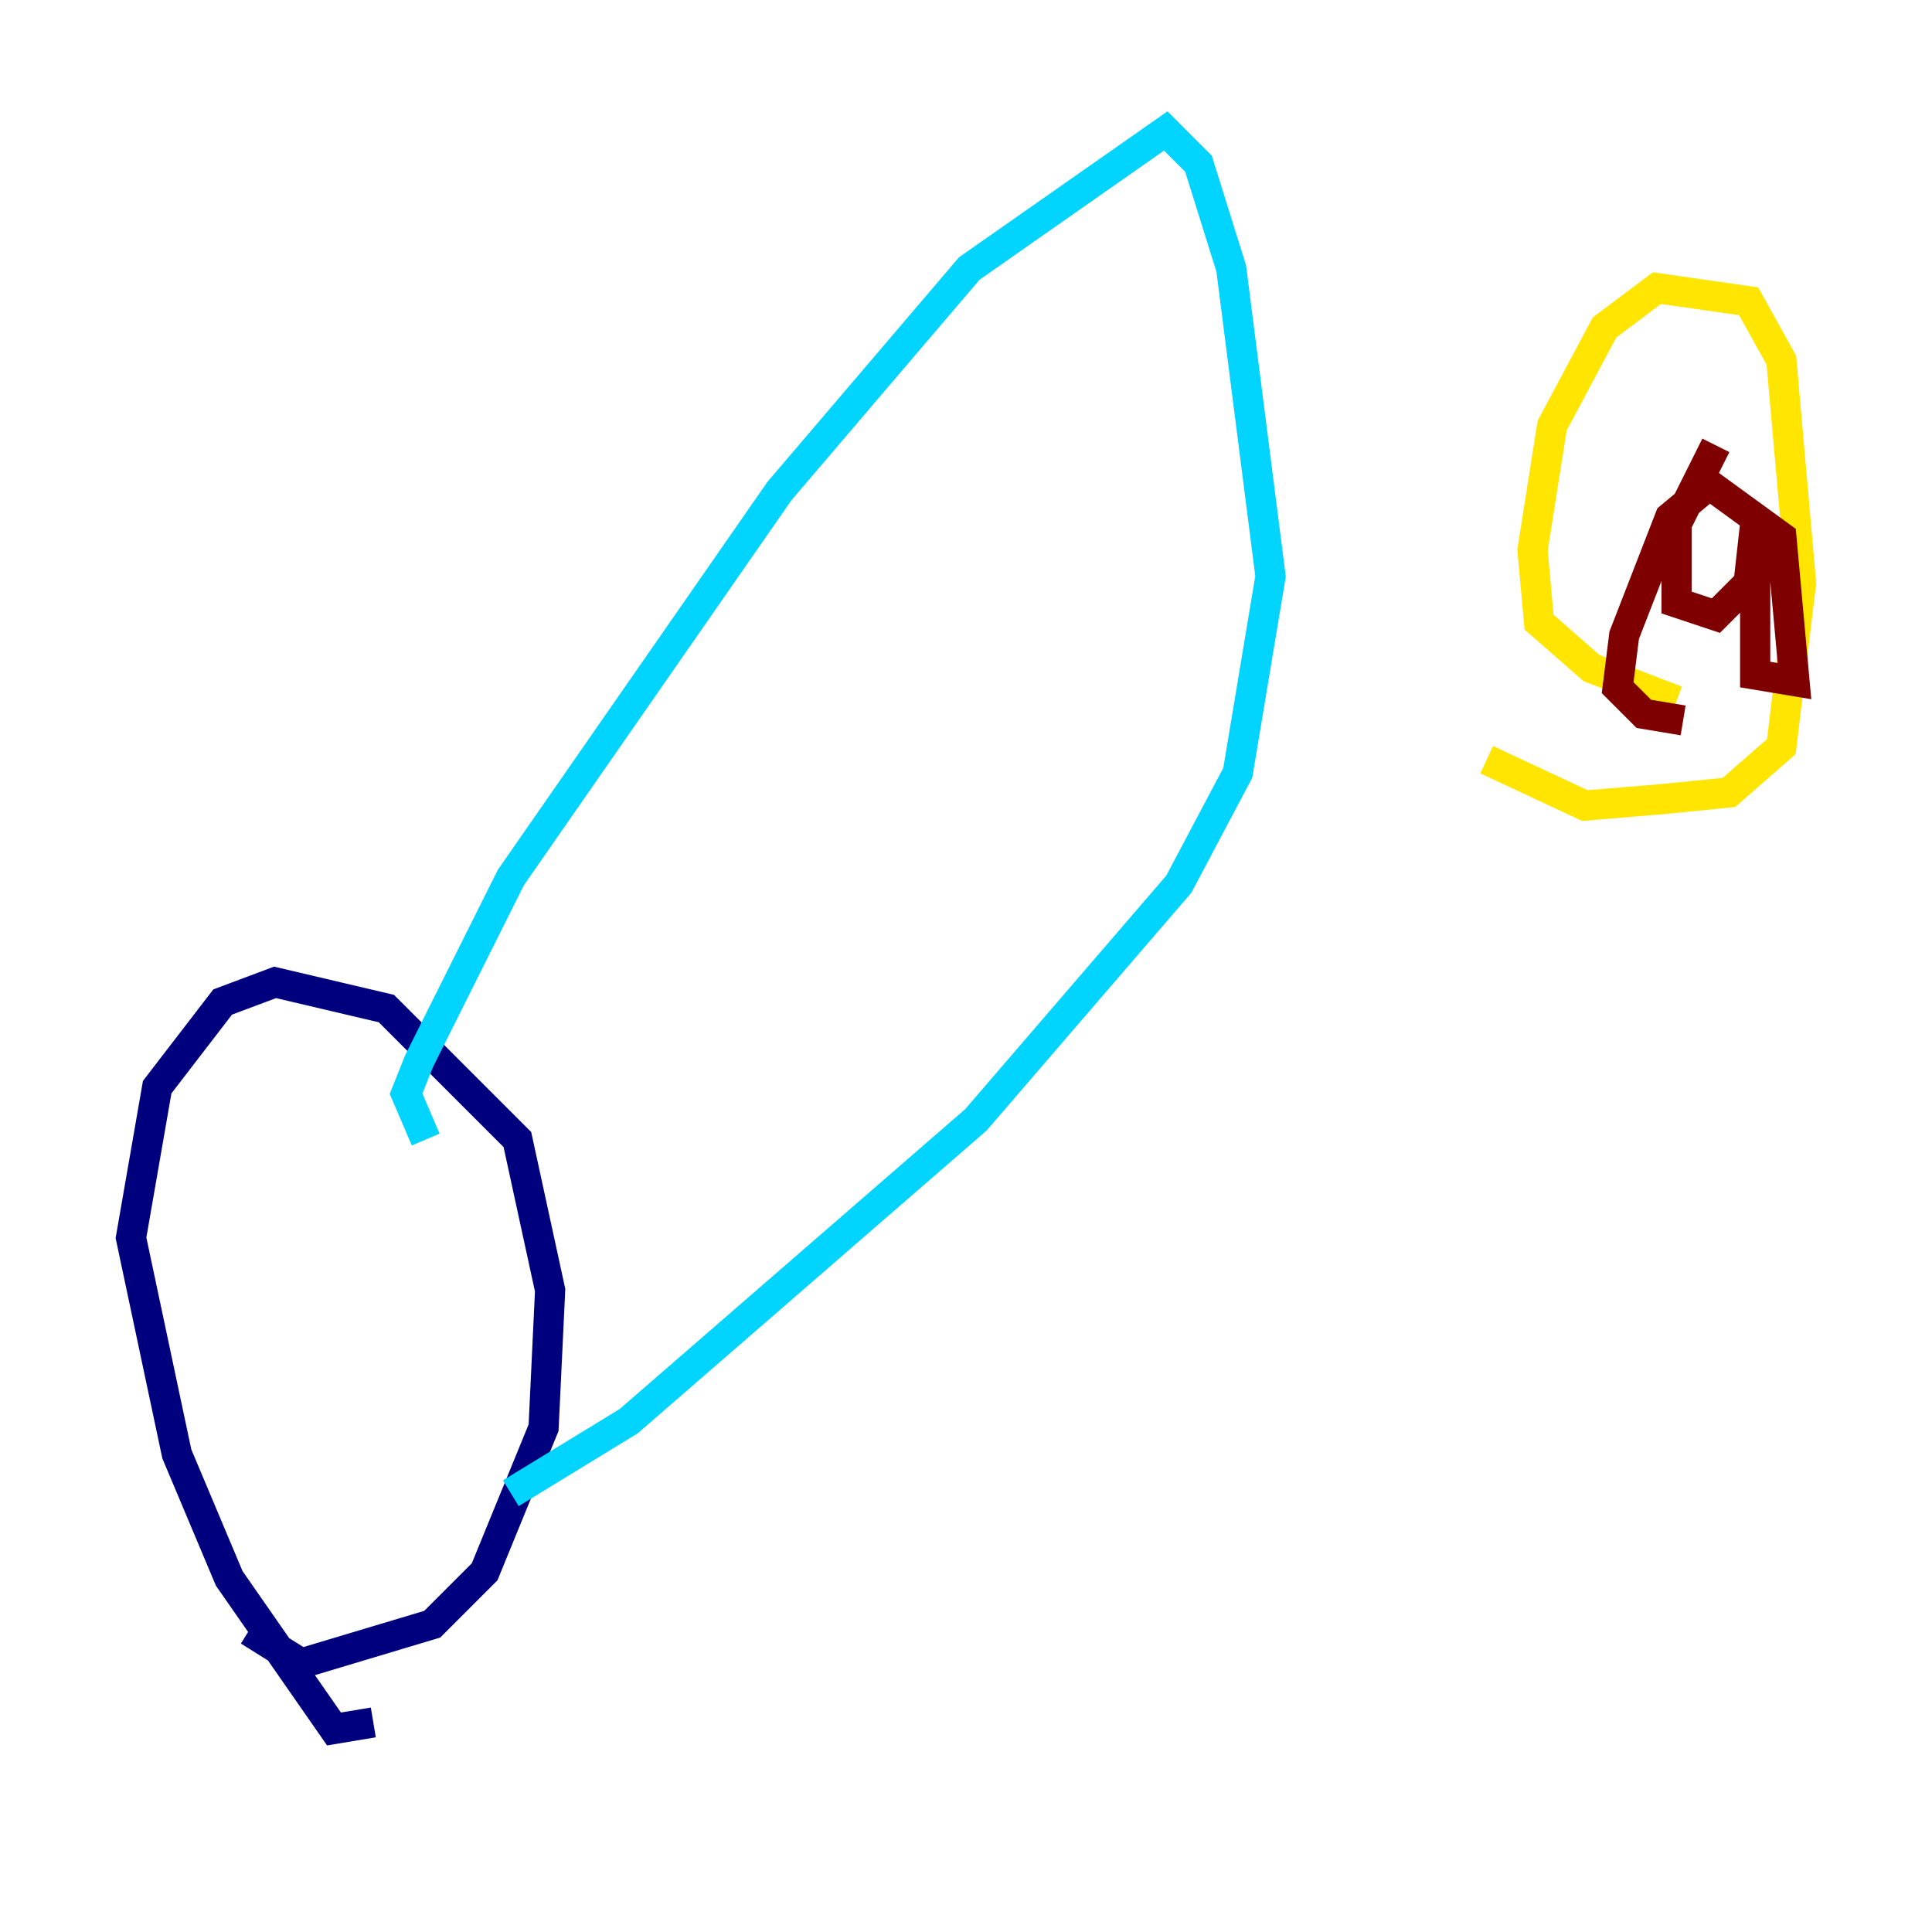 <?xml version="1.0" encoding="utf-8" ?>
<svg baseProfile="tiny" height="128" version="1.2" viewBox="0,0,128,128" width="128" xmlns="http://www.w3.org/2000/svg" xmlns:ev="http://www.w3.org/2001/xml-events" xmlns:xlink="http://www.w3.org/1999/xlink"><defs /><polyline fill="none" points="24.732,114.115 22.129,114.549 15.186,104.57 11.715,96.325 8.678,82.007 10.414,72.027 14.752,66.386 18.224,65.085 25.6,66.82 34.278,75.498 36.447,85.478 36.014,94.59 32.108,104.136 28.637,107.607 19.959,110.21 16.488,108.041" stroke="#00007f" stroke-width="2" /><polyline fill="none" points="28.203,75.498 26.902,72.461 27.77,70.291 33.844,58.142 51.634,32.542 64.217,17.79 77.234,8.678 79.403,10.848 81.573,17.79 84.176,38.183 82.007,51.2 78.102,58.576 64.651,74.197 41.654,94.156 33.844,98.929" stroke="#00d4ff" stroke-width="2" /><polyline fill="none" points="111.078,46.427 105.437,44.258 101.966,41.22 101.532,36.447 102.834,28.203 106.305,21.695 109.776,19.091 115.851,19.959 118.02,23.864 119.322,38.617 118.02,49.464 114.549,52.502 110.21,52.936 105.003,53.37 98.495,50.332" stroke="#ffe500" stroke-width="2" /><polyline fill="none" points="111.512,47.729 108.909,47.295 107.173,45.559 107.607,42.088 110.644,34.278 113.248,32.108 118.02,35.58 118.888,45.125 116.285,44.691 116.285,34.712 115.851,38.617 113.681,40.786 111.078,39.919 111.078,34.712 113.681,29.505" stroke="#7f0000" stroke-width="2" /></svg>